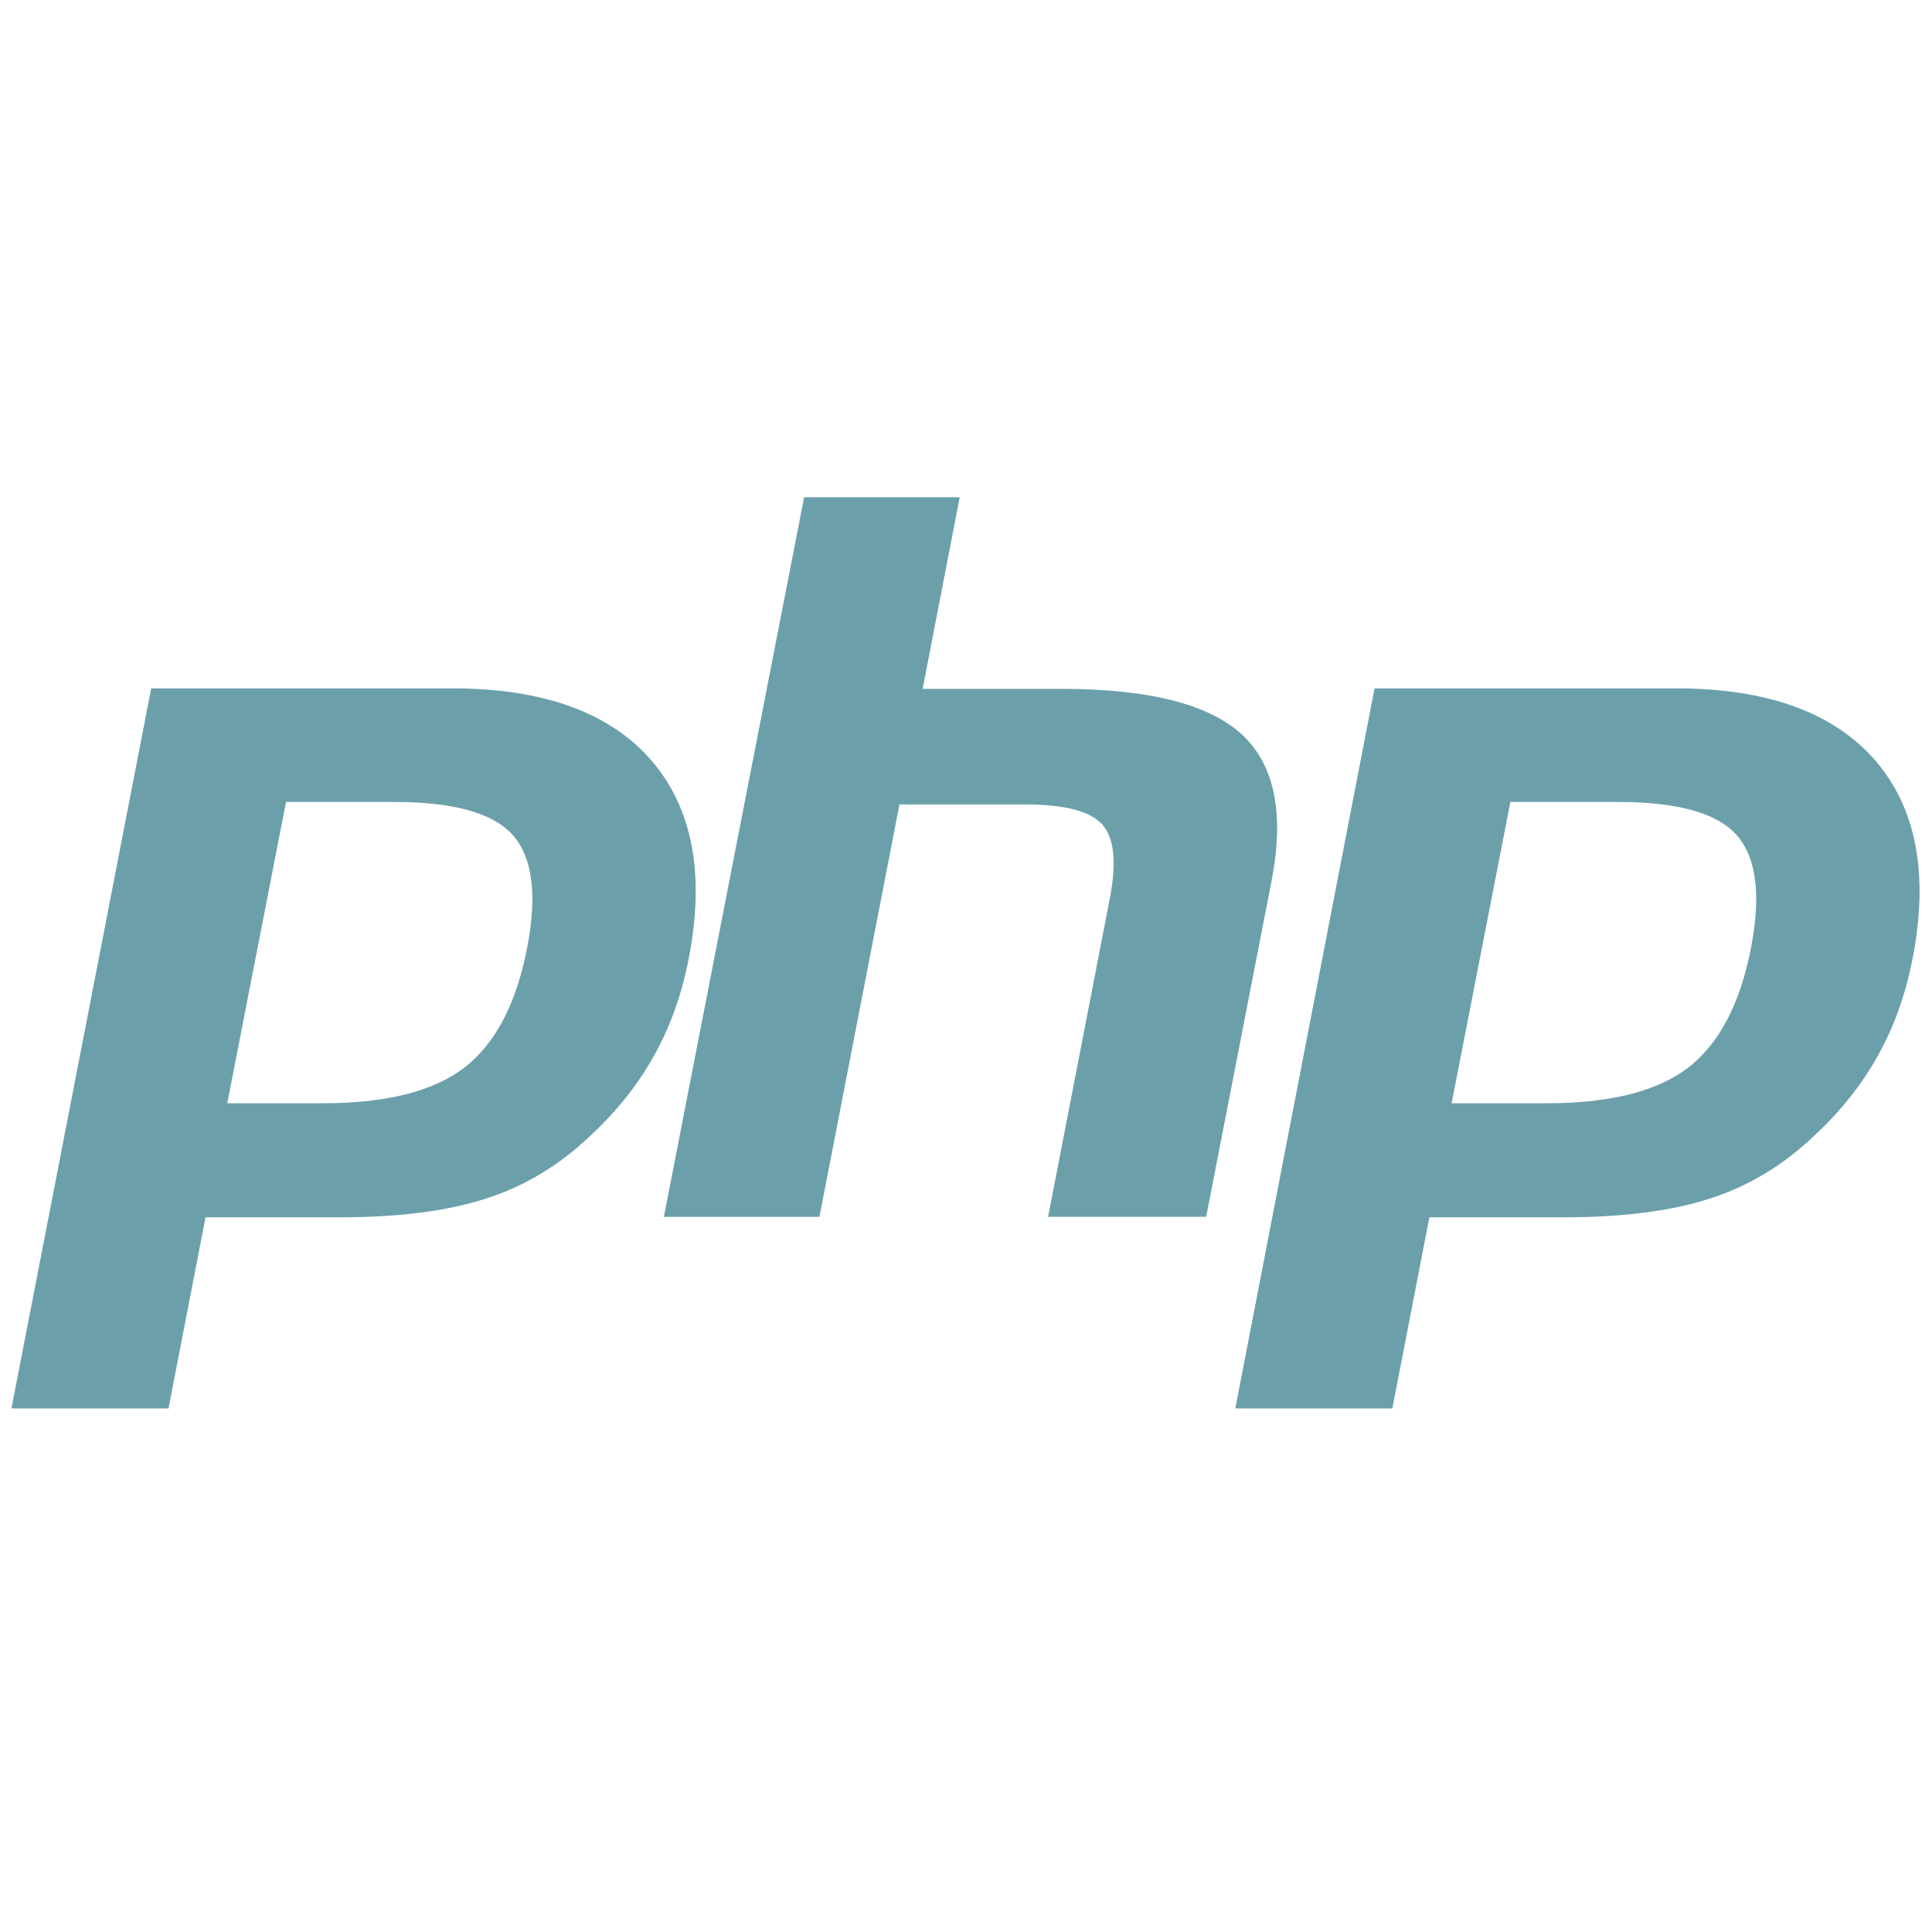 <?xml version="1.0" encoding="utf-8"?>
<!-- Generator: Adobe Illustrator 15.0.0, SVG Export Plug-In . SVG Version: 6.00 Build 0)  -->
<!DOCTYPE svg PUBLIC "-//W3C//DTD SVG 1.1//EN" "http://www.w3.org/Graphics/SVG/1.1/DTD/svg11.dtd">
<svg version="1.1" id="Layer_1" xmlns="http://www.w3.org/2000/svg" xmlns:xlink="http://www.w3.org/1999/xlink" x="0px" y="0px"
	 width="410px" height="410px" viewBox="0 0 410 410" enable-background="new 0 0 410 410" xml:space="preserve">
<g id="html5" display="none">
	<g display="inline">
		<path fill="#FFFFFF" d="M24.414,0.199l32.859,368.652l147.5,40.946l147.891-41.012l32.922-368.59L24.414,0.199L24.414,0.199z
			 M314.051,120.769H141.035l4.121,46.301h164.785l-12.414,138.805l-92.535,25.668l-0.094,0.031h-0.109l-92.629-25.699
			l-6.332-71.004h45.398l3.219,36.09l50.344,13.566l0.113-0.031l50.372-13.594l5.229-58.621h-156.7L91.609,75.562h226.484
			L314.051,120.769z"/>
	</g>
</g>
<g id="rails" display="none">
	<path display="inline" fill="#FFFFFF" d="M363.922,362.4c0,25.459-20.662,46.122-46.121,46.122H42.905V46.321
		c0-25.458,20.663-46.122,46.122-46.122h274.895V362.4L363.922,362.4z M214.908,212.754l19.959,9.168l-2.047-14.246l-18.193-9.803
		L214.908,212.754z M63.356,260.427l26.023,2.962l5.642-24.188l-24.894-4.443L63.356,260.427z M155.882,93.006l-16.996-12.553
		l-11.848,16.079l18.688,11.637L155.882,93.006z M208.066,50.693l-10.929-14.246l-15.374,9.027l12.764,13.893L208.066,50.693z
		 M264.275,40.679l-3.526-11.637l-18.479-1.481l5.36,12.765L264.275,40.679z M326.758,55.348l-15.515-11.072v7.193l14.949,9.238
		L326.758,55.348z M116.883,158.663l-21.298-9.239l-7.193,21.086l21.791,8.11L116.883,158.663z M222.736,149.142l-3.811,13.047
		l13.686,12.553l3.453-12.13L222.736,149.142z M310.114,90.82l11.354,0.564l0.071-5.289l-11.849-2.396L310.114,90.82z
		 M262.865,46.814c-54.727-2.68-152.611,49.154-166.715,257.194h134.133c-30.043-77.927-26.587-136.672-5.926-176.517
		c30.045-57.969,74.826-61.777,116.646-37.376c1.48-3.526,3.526-7.969,3.526-7.969C320.692,59.226,298.337,48.507,262.865,46.814z
		 M266.884,89.974l5.007,11.919l9.238-5.007l-3.453-11.001L266.884,89.974z M236.561,117.055l10.154,13.963l6.275-9.167
		l-8.885-13.752L236.561,117.055z M252.074,279.607l-6.276-15.231l-23.202-4.373l6.137,17.56L252.074,279.607z M119.069,350.836
		v-9.873c0-5.29-5.289-14.738-14.88-14.738s-31.312,0-31.312,0v59.312h16.009v-17.277l12.976,17.277h19.252l-15.021-19.959
		C106.022,365.504,119.069,362.895,119.069,350.836z M103.343,353.798H88.745v-11.987h14.528v11.987H103.343z M165.543,325.941
		h-14.527c-7.264,0-14.879,6.699-14.879,15.44c0,8.746,0,43.865,0,43.865h15.796v-11.563h14.175v11.564h16.008c0,0,0-35.4,0-44.006
		C182.116,332.57,174.359,325.941,165.543,325.941z M166.037,357.747h-14.175V341.88h14.175V357.747z M312.794,347.311
		c-7.052,0-15.444,0-15.444,0v-6.486h27.08v-14.67c0,0-17.63,0-27.15,0c-9.52,0-16.076,7.548-16.076,15.162v6.274
		c0,9.168,8.251,15.515,15.938,15.515c7.688,0,14.313,0,14.313,0v7.193H282.26v14.952c0,0,20.238,0,28.842,0
		c8.604,0,16.361-6.487,16.361-14.315v-7.828C327.393,353.586,319.846,347.311,312.794,347.311z M248.195,326.012h-15.867v59.381
		h39.633v-15.938h-23.766V326.012L248.195,326.012z M199.183,385.393h15.867v-59.381h-15.867V385.393z"/>
</g>
<g id="js" display="none">
	<path display="inline" fill="#FFFFFF" d="M24.414,18.736h361.172v361.172H24.414V18.736z M356.026,293.77
		c-2.646-16.479-13.393-30.312-45.219-43.224c-11.055-5.081-23.378-8.721-27.053-17.098c-1.306-4.875-1.479-7.621-0.649-10.574
		c2.367-9.579,13.801-12.565,22.861-9.819c5.837,1.957,11.364,6.455,14.695,13.631c15.586-10.094,15.552-10.023,26.435-16.961
		c-3.979-6.18-6.107-9.029-8.72-11.673c-9.373-10.471-22.145-15.861-42.57-15.449c-3.535,0.446-7.105,0.927-10.645,1.373
		c-10.197,2.575-19.912,7.931-25.611,15.106c-17.098,19.396-12.223,53.352,8.584,67.325c20.495,15.38,50.604,18.883,54.449,33.268
		c3.742,17.612-12.943,23.312-29.523,21.285c-12.225-2.54-19.021-8.754-26.367-20.05c-13.526,7.828-13.526,7.828-27.434,15.826
		c3.299,7.211,6.766,10.473,12.291,16.721c26.161,26.539,91.632,25.234,103.374-14.936
		C355.408,317.148,358.566,307.948,356.026,293.77z M220.759,184.731h-33.783c0,29.182-0.137,58.158-0.137,87.339
		c0,18.574,0.961,35.604-2.06,40.822c-4.943,10.265-17.749,8.991-23.586,7.004c-5.939-2.918-8.96-7.074-12.462-12.944
		c-0.961-1.683-1.682-2.985-1.922-3.091c-9.167,5.598-18.299,11.229-27.466,16.824c4.566,9.373,11.295,17.51,19.913,22.795
		c12.875,7.727,30.178,10.095,48.271,5.938c11.776-3.437,21.938-10.54,27.26-21.354c7.689-14.18,6.042-31.346,5.974-50.33
		C220.932,246.77,220.759,215.802,220.759,184.731z"/>
</g>
<g id="css" display="none">
	<path display="inline" fill="#FFFFFF" d="M78.456,44.199l-12.067,60.162h244.757l-7.695,38.825H58.605l-11.892,60.162h244.758
		l-13.643,68.556l-98.637,32.705L93.67,271.904l5.859-29.73H39.455l-14.341,72.143l141.398,54.129l162.997-54.129L383.287,44.2
		L78.456,44.199L78.456,44.199z"/>
</g>
<g id="wordpress" display="none">
	<path display="inline" fill="#FFFFFF" d="M55.547,212.749c0,58.294,33.911,108.741,82.957,132.563L68.438,152.772
		C60.03,170.99,55.547,191.17,55.547,212.749z M302.178,205.183c0-18.217-6.445-30.829-12.051-40.638
		c-7.566-12.052-14.574-22.421-14.574-34.473c0-13.452,10.37-26.064,24.662-26.064c0.562,0,1.401,0,1.963,0
		c-26.062-24.103-61.097-38.675-99.493-38.675c-51.569,0-96.69,26.344-123.036,66.421c3.364,0,6.727,0.28,9.53,0.28
		c15.415,0,39.237-1.962,39.237-1.962c7.847-0.562,8.967,11.21,0.84,12.052c0,0-7.847,0.84-16.816,1.401l53.811,159.469
		l32.23-96.689l-22.982-62.779c-7.847-0.562-15.415-1.401-15.415-1.401c-7.847-0.561-7.007-12.612,0.84-12.052
		c0,0,24.383,1.962,38.677,1.962c15.413,0,39.235-1.962,39.235-1.962c7.85-0.56,8.969,11.21,0.844,12.052
		c0,0-8.13,0.84-16.813,1.401l53.249,158.346l14.57-49.045C297.412,232.367,302.178,217.793,302.178,205.183z M205.487,225.643
		l-44.282,128.359c13.173,3.922,27.186,5.885,41.479,5.885c17.095,0,33.632-3.082,49.046-8.408c-0.282-0.562-0.84-1.398-1.123-1.963
		L205.487,225.643z M332.166,141.843c0.559,4.765,1.119,9.809,1.119,15.134c0,14.855-2.803,31.67-11.21,52.69l-45.121,130.04
		c43.72-25.503,73.146-72.868,73.146-127.236C350.102,186.966,343.655,162.863,332.166,141.843z M202.964,40.949
		c-94.728,0-171.8,77.072-171.8,171.8c0,94.728,77.072,171.8,171.8,171.8c94.728,0,171.8-77.072,171.8-171.8
		C374.484,118.021,297.412,40.949,202.964,40.949z M202.964,376.423c-90.243,0-163.953-73.429-163.953-163.952
		c0-90.246,73.429-163.675,163.953-163.675c90.245,0,163.953,73.429,163.953,163.953
		C366.638,302.994,293.209,376.423,202.964,376.423z"/>
</g>
<g id="php">
	<path fill="#6BA0AB" d="M83.551,170.188c12.682,0,21.067,2.306,25.26,7.021c4.192,4.717,5.241,12.682,3.039,24.001
		c-2.306,11.845-6.708,20.229-13.31,25.365c-6.604,5.03-16.561,7.547-29.977,7.547H48.229l12.473-63.935L83.551,170.188
		L83.551,170.188z M2.427,298.896h33.33l7.861-40.562h28.509c12.577,0,22.953-1.361,31.023-3.982
		c8.176-2.619,15.512-7.021,22.115-13.312c5.555-5.136,10.062-10.795,13.521-16.979c3.458-6.184,5.87-12.996,7.336-20.438
		c3.564-18.133,0.838-32.178-7.966-42.345c-8.804-10.062-22.849-15.197-42.134-15.197H32.088L2.427,298.896z M170.649,105.518
		h33.016l-7.861,40.667h29.453c18.552,0,31.232,3.249,38.257,9.642c7.021,6.498,9.116,16.875,6.289,31.339l-13.838,71.062h-33.54
		l13.103-67.604c1.469-7.65,0.943-12.892-1.678-15.722c-2.619-2.831-8.066-4.192-16.561-4.192h-26.412l-16.979,87.521h-33.016
		L170.649,105.518z M343.273,170.188c12.682,0,21.065,2.306,25.26,7.021c4.189,4.717,5.24,12.682,3.039,24.001
		c-2.31,11.845-6.707,20.229-13.312,25.365c-6.604,5.03-16.561,7.547-29.976,7.547h-20.229l12.476-63.935L343.273,170.188
		L343.273,170.188z M262.148,298.896h33.332l7.857-40.562h28.508c12.577,0,22.955-1.361,31.023-3.982
		c8.177-2.619,15.513-7.021,22.117-13.312c5.554-5.136,10.062-10.795,13.52-16.979c3.459-6.184,5.87-12.996,7.338-20.438
		c3.562-18.133,0.837-32.178-7.967-42.345c-8.804-10.062-22.849-15.197-42.134-15.197h-64.039L262.148,298.896z"/>
</g>
<g id="responsive" display="none">
	<g display="inline">
		<path fill="#FFFFFF" d="M214.096,313.797c-5.134-3.773-5.678-9.443-5.678-9.443l-1.925-12.299h-61.342l-1.93,12.299
			c0,0-0.537,5.67-5.669,9.443c-5.125,3.777-9.177,7.014-5.125,7.562c3.9,0.522,40.685,0.048,43.398,0
			c2.722,0.048,39.499,0.522,43.403,0C223.271,320.811,219.219,317.581,214.096,313.797z"/>
		<path fill="#FFFFFF" d="M71.407,210.555c0-5.688-4.616-10.306-10.307-10.306H12.152c-5.691,0-10.308,4.617-10.308,10.306v108.2
			c0,5.698,4.617,10.31,10.308,10.31h48.951c5.688,0,10.308-4.608,10.308-10.31v-108.2H71.407z M31.513,211.846h10.306
			c0.712,0,1.288,0.574,1.288,1.281c0,0.713-0.576,1.295-1.288,1.295H31.513c-0.712,0-1.29-0.586-1.29-1.295
			C30.225,212.413,30.801,211.846,31.513,211.846z M36.237,322.971c-2.848,0-5.157-2.306-5.157-5.154
			c0-2.848,2.31-5.153,5.157-5.153c2.845,0,5.152,2.301,5.152,5.153C41.39,320.665,39.086,322.971,36.237,322.971z M64.968,308.457
			H8.286v-86.312h56.683L64.968,308.457L64.968,308.457z"/>
		<path fill="#FFFFFF" d="M393.693,140.974H287.682c-7.979,0-14.453,6.467-14.453,14.453v151.728
			c0,7.981,6.475,14.461,14.453,14.461h106.015c7.985,0,14.454-6.479,14.454-14.459v-151.73
			C408.143,147.438,401.678,140.974,393.693,140.974z M319.932,313.568c-3.987,0-7.229-3.229-7.229-7.217
			c0-3.992,3.242-7.229,7.229-7.229c3.984,0,7.217,3.233,7.217,7.229C327.146,310.341,323.916,313.568,319.932,313.568z
			 M340.684,313.568c-3.981,0-7.222-3.229-7.222-7.217c0-3.992,3.237-7.229,7.222-7.229c3.996,0,7.229,3.233,7.229,7.229
			C347.909,310.341,344.685,313.568,340.684,313.568z M361.457,313.568c-3.998,0-7.227-3.229-7.227-7.217
			c0-3.992,3.229-7.229,7.227-7.229c3.985,0,7.219,3.233,7.219,7.229C368.676,310.341,365.442,313.568,361.457,313.568z
			 M399.112,292.695H282.262V153.613h116.854L399.112,292.695L399.112,292.695z"/>
		<path fill="#FFFFFF" d="M306.124,128.786h17.77V96.608c0-6.548-5.306-11.849-11.849-11.849H39.602
			c-6.541,0-11.848,5.301-11.848,11.849v91.457h17.772v-85.538h260.598V128.786L306.124,128.786z"/>
		<path fill="#FFFFFF" d="M83.597,244.67v35.535H261.04V244.67H83.597z M175.821,270.562c-4.485,0-8.126-3.645-8.126-8.125
			c0-4.484,3.641-8.125,8.126-8.125c4.486,0,8.126,3.641,8.126,8.125C183.947,266.92,180.307,270.562,175.821,270.562z"/>
	</g>
</g>
</svg>
